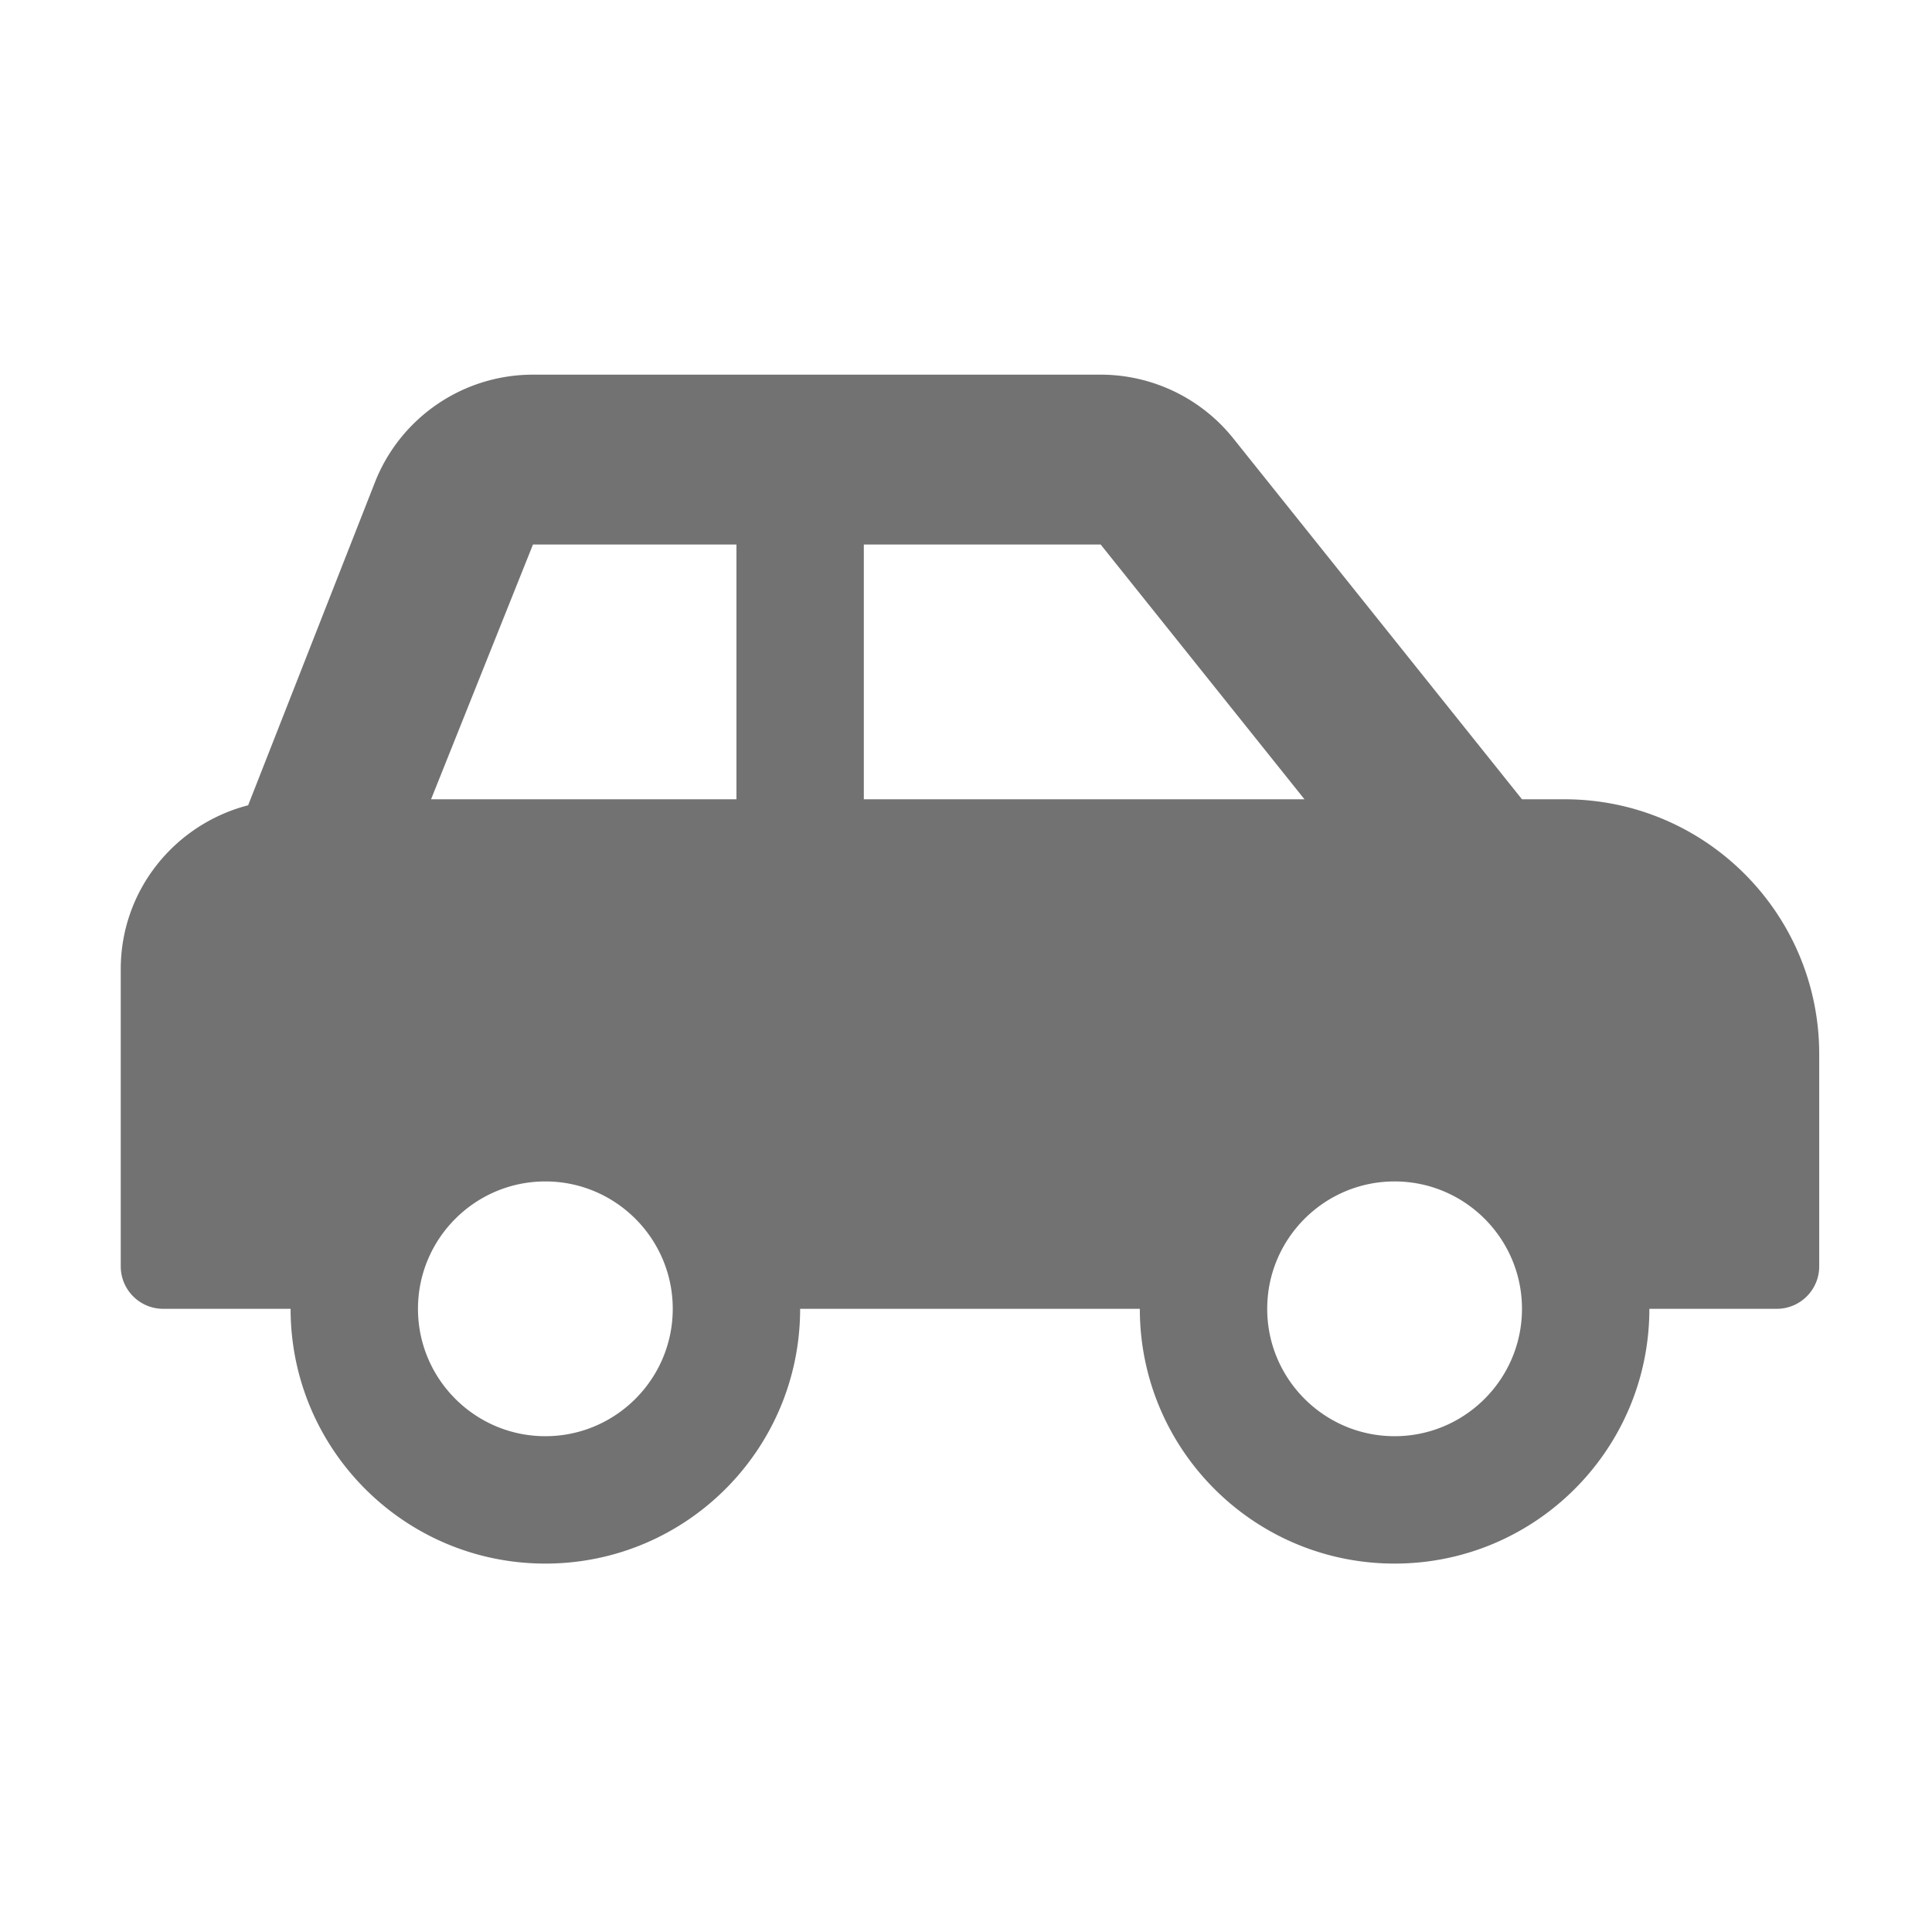 ﻿<?xml version='1.0' encoding='UTF-8'?>
<svg viewBox="-2 -4.799 32 32" xmlns="http://www.w3.org/2000/svg">
  <g transform="matrix(0.999, 0, 0, 0.999, 0, 0)">
    <g transform="matrix(0.044, 0, 0, 0.044, 0, 0)">
      <path d="M544, 192L528, 192L419.22, 56.02A64.025 64.025 0 0 0 369.24, 32L155.33, 32C129.16, 32 105.63, 47.93 95.91, 72.23L48, 194.26C20.44, 201.4 0, 226.21 0, 256L0, 368C0, 376.84 7.16, 384 16, 384L64, 384C64, 437.02 106.98, 480 160, 480C213.02, 480 256, 437.02 256, 384L384, 384C384, 437.02 426.98, 480 480, 480C533.02, 480 576, 437.02 576, 384L624, 384C632.84, 384 640, 376.84 640, 368L640, 288C640, 234.98 597.02, 192 544, 192zM160, 432C133.53, 432 112, 410.47 112, 384C112, 357.53 133.53, 336 160, 336C186.47, 336 208, 357.53 208, 384C208, 410.47 186.47, 432 160, 432zM232, 192L116.93, 192L155.33, 96L232, 96L232, 192zM280, 192L280, 96L369.24, 96L446.04, 192L280, 192zM480, 432C453.53, 432 432, 410.47 432, 384C432, 357.53 453.53, 336 480, 336C506.47, 336 528, 357.53 528, 384C528, 410.47 506.47, 432 480, 432z" fill="#727272" fill-opacity="1" class="Black" />
    </g>
  </g>
</svg>